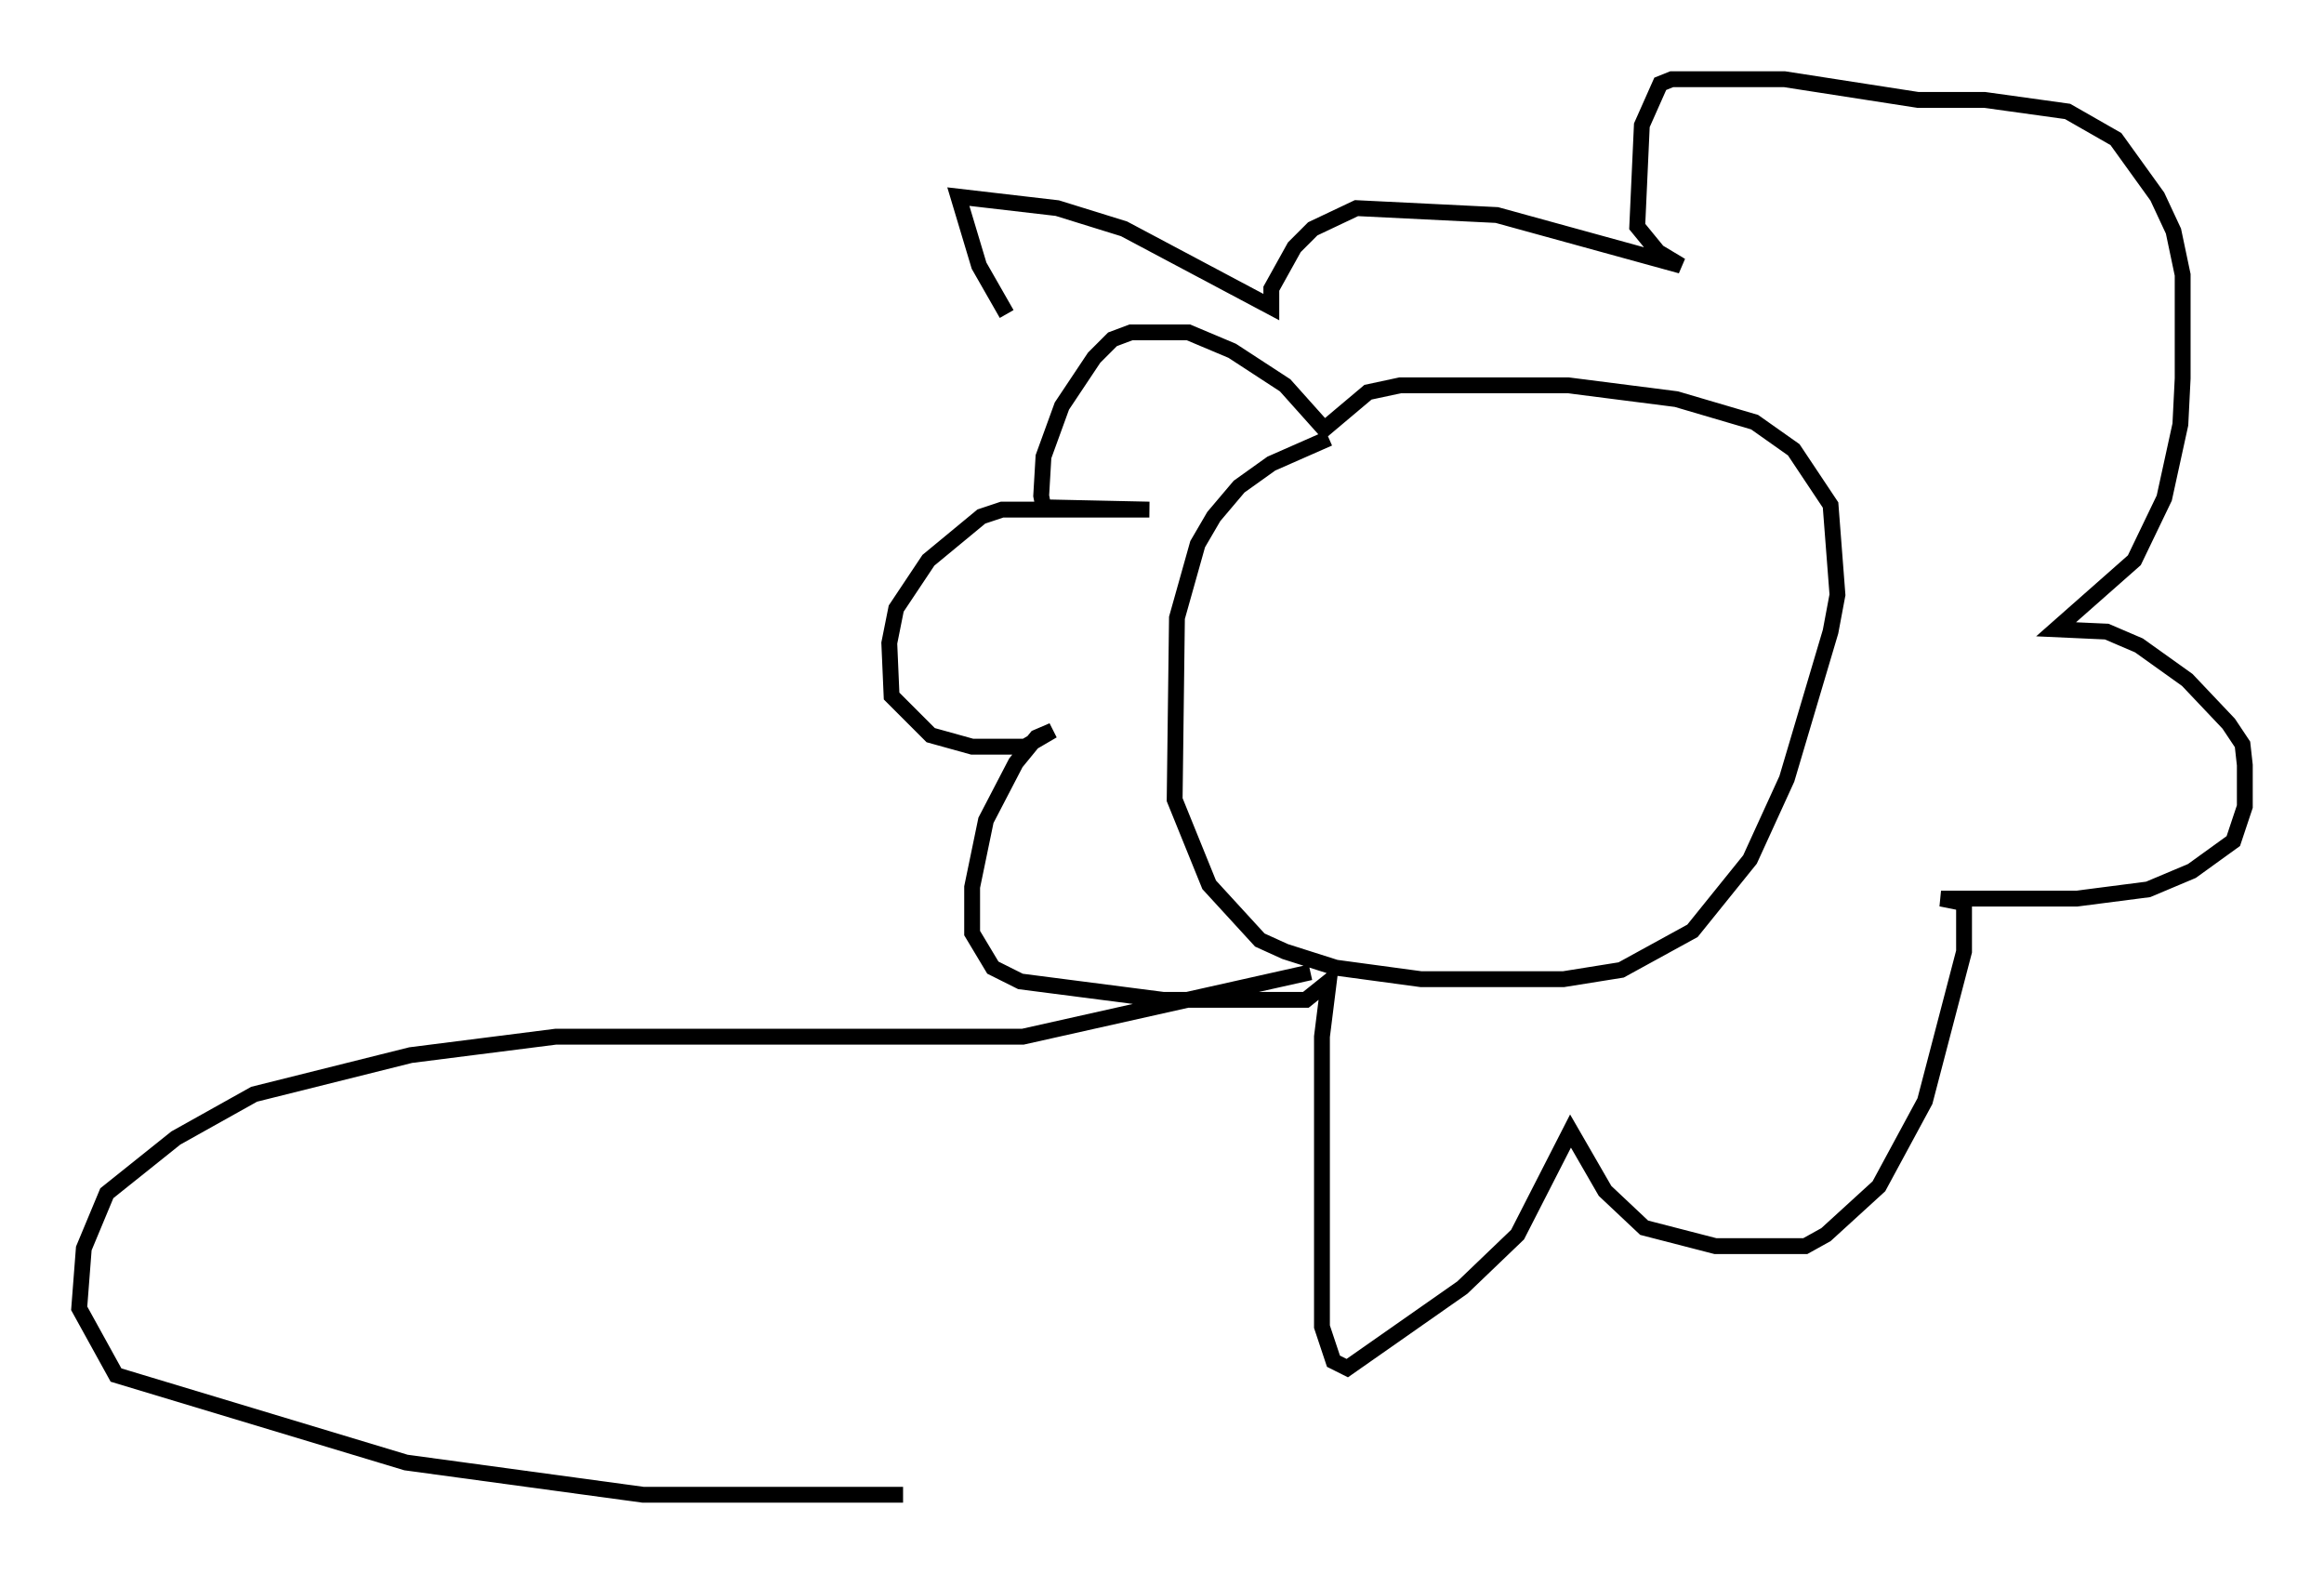 <?xml version="1.0" encoding="utf-8" ?>
<svg baseProfile="full" height="99.329" version="1.1" width="146.681" xmlns="http://www.w3.org/2000/svg" xmlns:ev="http://www.w3.org/2001/xml-events" xmlns:xlink="http://www.w3.org/1999/xlink"><defs /><rect fill="white" height="99.329" width="146.681" x="0" y="0" /><path d="M91.424, 27.514 m-7.553, 0.145 l-3.631, 1.598 -2.034, 1.453 l-1.598, 1.888 -1.017, 1.743 l-1.307, 4.648 -0.145, 11.475 l2.179, 5.374 3.196, 3.486 l1.598, 0.726 3.196, 1.017 l5.374, 0.726 9.006, 0.0 l3.631, -0.581 4.503, -2.469 l3.631, -4.503 2.324, -5.084 l2.76, -9.296 0.436, -2.324 l-0.436, -5.665 -2.324, -3.486 l-2.469, -1.743 -4.939, -1.453 l-6.827, -0.872 -10.603, 0.0 l-2.034, 0.436 -2.76, 2.324 l-2.469, -2.76 -3.341, -2.179 l-2.76, -1.162 -3.631, 0.0 l-1.162, 0.436 -1.162, 1.162 l-2.034, 3.05 -1.162, 3.196 l-0.145, 2.469 0.145, 0.726 l6.682, 0.145 -9.296, 0.0 l-1.307, 0.436 -3.341, 2.76 l-2.034, 3.05 -0.436, 2.179 l0.145, 3.341 2.469, 2.469 l2.615, 0.726 3.341, 0.0 l1.743, -1.017 -1.017, 0.436 l-1.307, 1.598 -1.888, 3.631 l-0.872, 4.212 0.0, 2.905 l1.307, 2.179 1.743, 0.872 l9.006, 1.162 9.006, 0.0 l1.453, -1.162 -0.436, 3.486 l0.0, 18.302 0.726, 2.179 l0.872, 0.436 7.263, -5.084 l3.486, -3.341 3.341, -6.536 l2.179, 3.777 2.469, 2.324 l4.503, 1.162 5.665, 0.0 l1.307, -0.726 3.341, -3.05 l2.905, -5.374 2.469, -9.441 l0.0, -3.05 -1.453, -0.291 l8.57, 0.0 4.503, -0.581 l2.76, -1.162 2.615, -1.888 l0.726, -2.179 0.0, -2.615 l-0.145, -1.307 -0.872, -1.307 l-2.615, -2.76 -3.05, -2.179 l-2.034, -0.872 -3.196, -0.145 l4.939, -4.358 1.888, -3.922 l1.017, -4.648 0.145, -2.905 l0.0, -6.536 -0.581, -2.76 l-1.017, -2.179 -2.615, -3.631 l-3.05, -1.743 -5.229, -0.726 l-4.212, 0.0 -8.425, -1.307 l-7.117, 0.0 -0.726, 0.291 l-1.162, 2.615 -0.291, 6.391 l1.307, 1.598 1.453, 0.872 l-11.62, -3.196 -8.86, -0.436 l-2.76, 1.307 -1.162, 1.162 l-1.453, 2.615 0.0, 1.162 l-9.296, -4.939 -4.212, -1.307 l-6.246, -0.726 1.307, 4.358 l1.743, 3.05 m19.173, 41.542 l-18.156, 4.067 -29.486, 0.0 l-9.151, 1.162 -9.877, 2.469 l-4.939, 2.76 -4.358, 3.486 l-1.453, 3.486 -0.291, 3.777 l2.324, 4.212 18.302, 5.52 l14.961, 2.034 16.413, 0.0 " fill="none" stroke="black" stroke-width="1" /></svg>